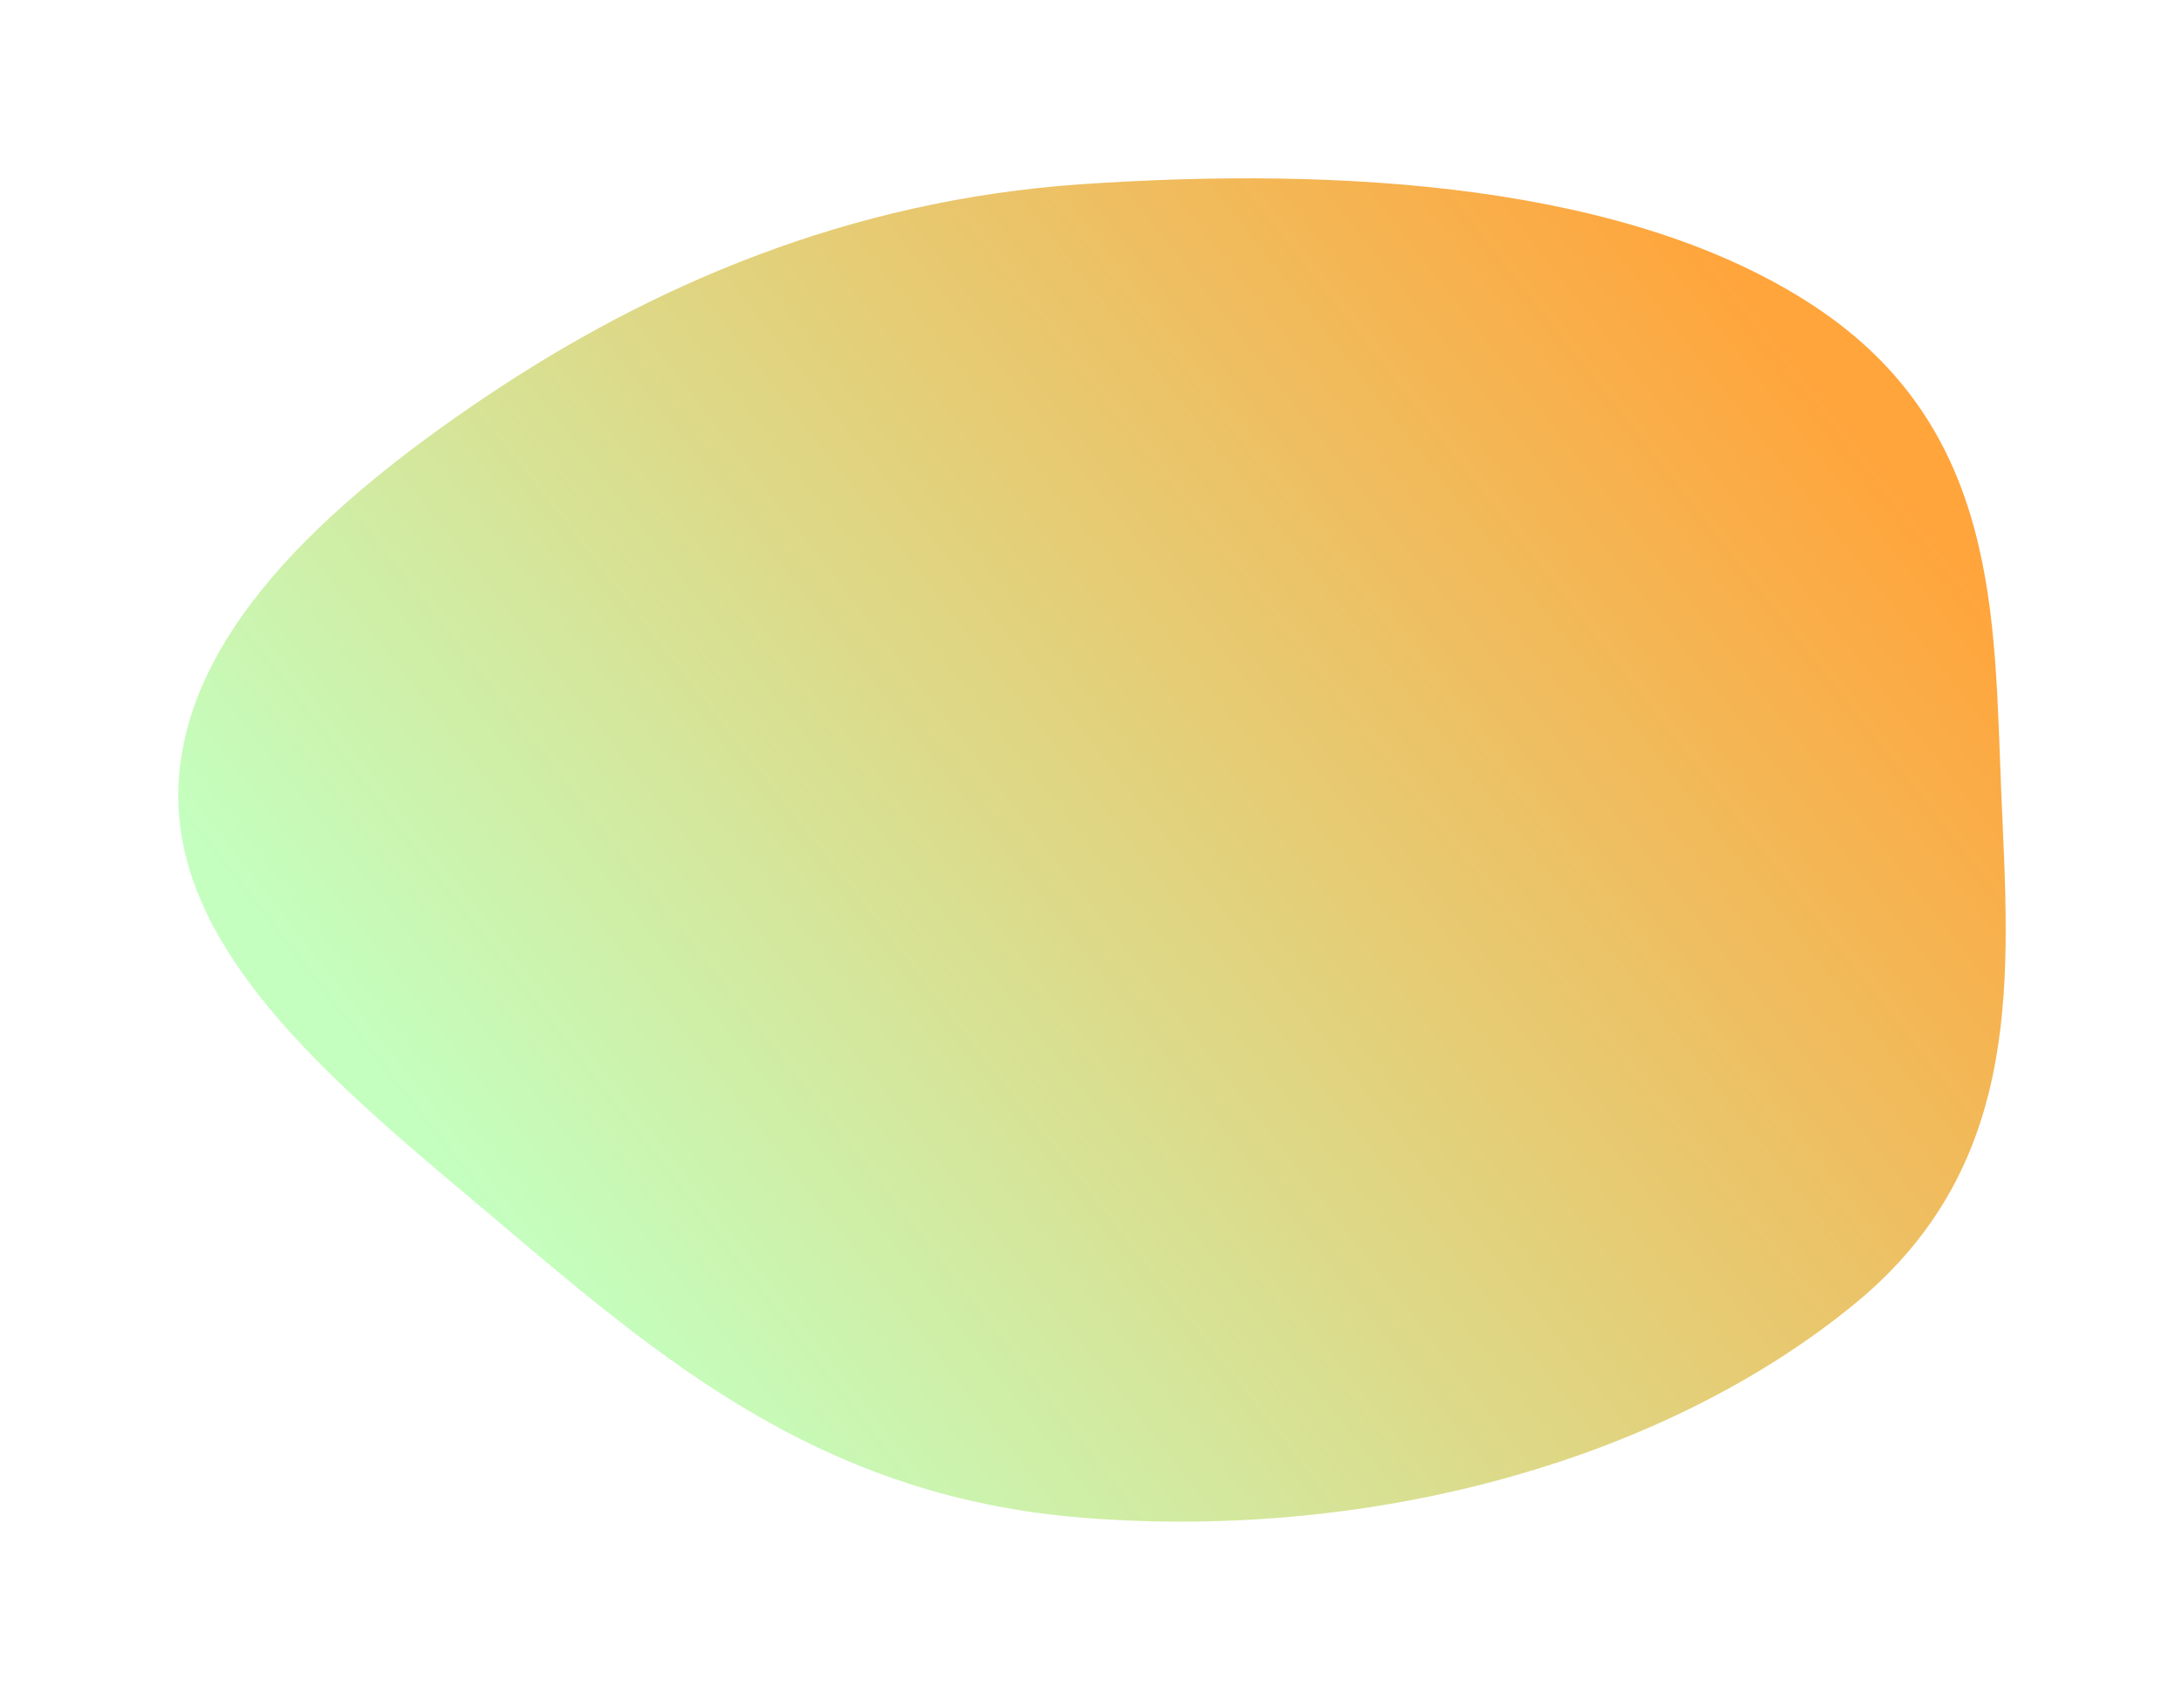 <svg width="490" height="382" viewBox="0 0 490 382" fill="none" xmlns="http://www.w3.org/2000/svg">
<g filter="url(#filter0_d_584_136)">
<path fill-rule="evenodd" clip-rule="evenodd" d="M242.662 41.321C301.079 37.339 365.426 41.242 407.015 68.662C448.642 96.107 447.358 138.496 448.986 177.353C450.683 217.844 454.725 260.652 416.386 292.242C374.593 326.677 309.823 345.59 243.5 340.5C180.776 335.686 144.156 301.145 105.064 268.35C72.413 240.959 39.244 212.228 40.013 177.353C40.773 142.889 72.443 113.526 109.021 88.972C145.944 64.187 190.327 44.888 242.662 41.321Z" fill="url(#paint0_linear_584_136)"/>
</g>
<defs>
<filter id="filter0_d_584_136" x="0" y="0" width="490" height="381.32" filterUnits="userSpaceOnUse" color-interpolation-filters="sRGB">
<feFlood flood-opacity="0" result="BackgroundImageFix"/>
<feColorMatrix in="SourceAlpha" type="matrix" values="0 0 0 0 0 0 0 0 0 0 0 0 0 0 0 0 0 0 127 0" result="hardAlpha"/>
<feOffset/>
<feGaussianBlur stdDeviation="20"/>
<feComposite in2="hardAlpha" operator="out"/>
<feColorMatrix type="matrix" values="0 0 0 0 1 0 0 0 0 1 0 0 0 0 1 0 0 0 0.25 0"/>
<feBlend mode="normal" in2="BackgroundImageFix" result="effect1_dropShadow_584_136"/>
<feBlend mode="normal" in="SourceGraphic" in2="effect1_dropShadow_584_136" result="shape"/>
</filter>
<linearGradient id="paint0_linear_584_136" x1="413.899" y1="75.676" x2="129.319" y2="298.51" gradientUnits="userSpaceOnUse">
<stop offset="0.031" stop-color="#FFA53C"/>
<stop offset="1" stop-color="#C4FFBF"/>
</linearGradient>
</defs>
</svg>

